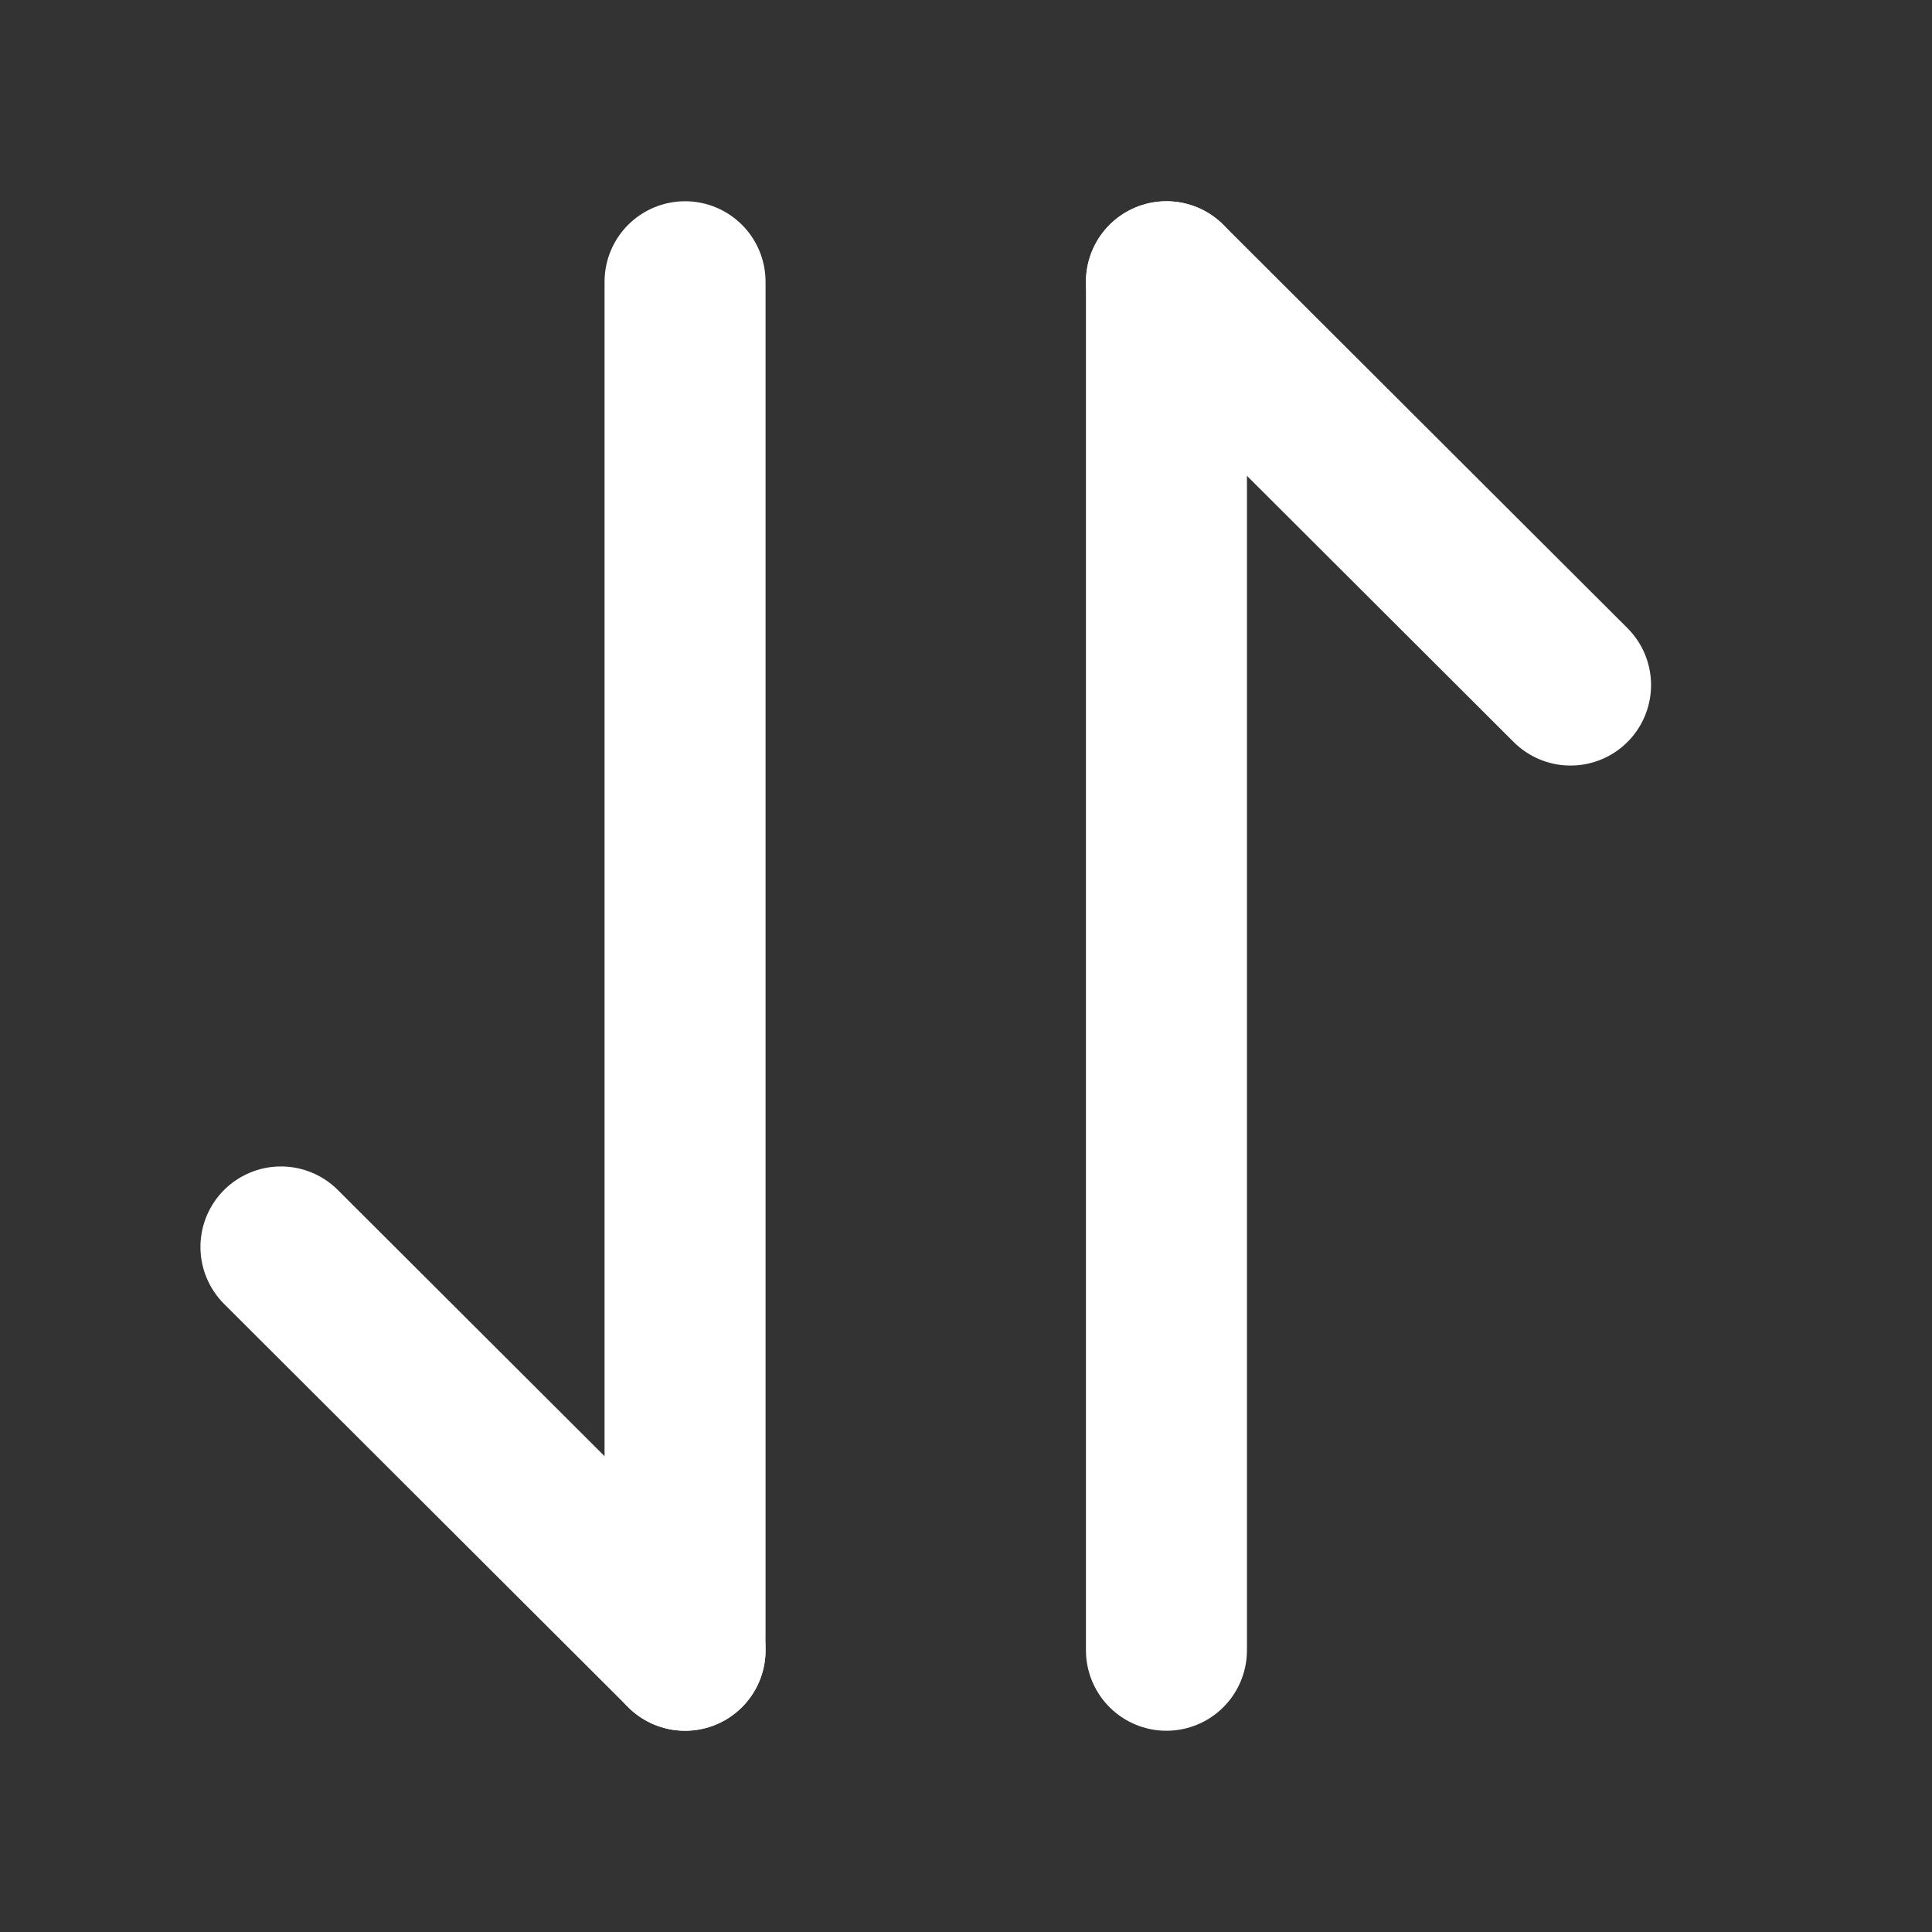 <svg width="24" height="24" viewBox="0 0 24 24" fill="none" xmlns="http://www.w3.org/2000/svg">
<rect x="0" y="0" width="24" height="24" fill="#333333" stroke="none"/>
<mask id="mask0_1_4608" style="mask-type:alpha" maskUnits="userSpaceOnUse" x="0" y="0" width="24" height="24">
<rect width="24" height="24" fill="white"/>
</mask>
<g mask="url(#mask0_1_4608)">
<path d="M8.51 20.5L3.49 15.49" stroke="white" stroke-width="2" stroke-miterlimit="10" stroke-linecap="round" stroke-linejoin="round"/>
<path d="M8.51 3.5V20.5" stroke="white" stroke-width="2" stroke-miterlimit="10" stroke-linecap="round" stroke-linejoin="round"/>
<path d="M14.49 3.5L19.51 8.51" stroke="white" stroke-width="2" stroke-miterlimit="10" stroke-linecap="round" stroke-linejoin="round"/>
<path d="M14.49 20.5V3.5" stroke="white" stroke-width="2" stroke-miterlimit="10" stroke-linecap="round" stroke-linejoin="round"/>
</g>
</svg>
